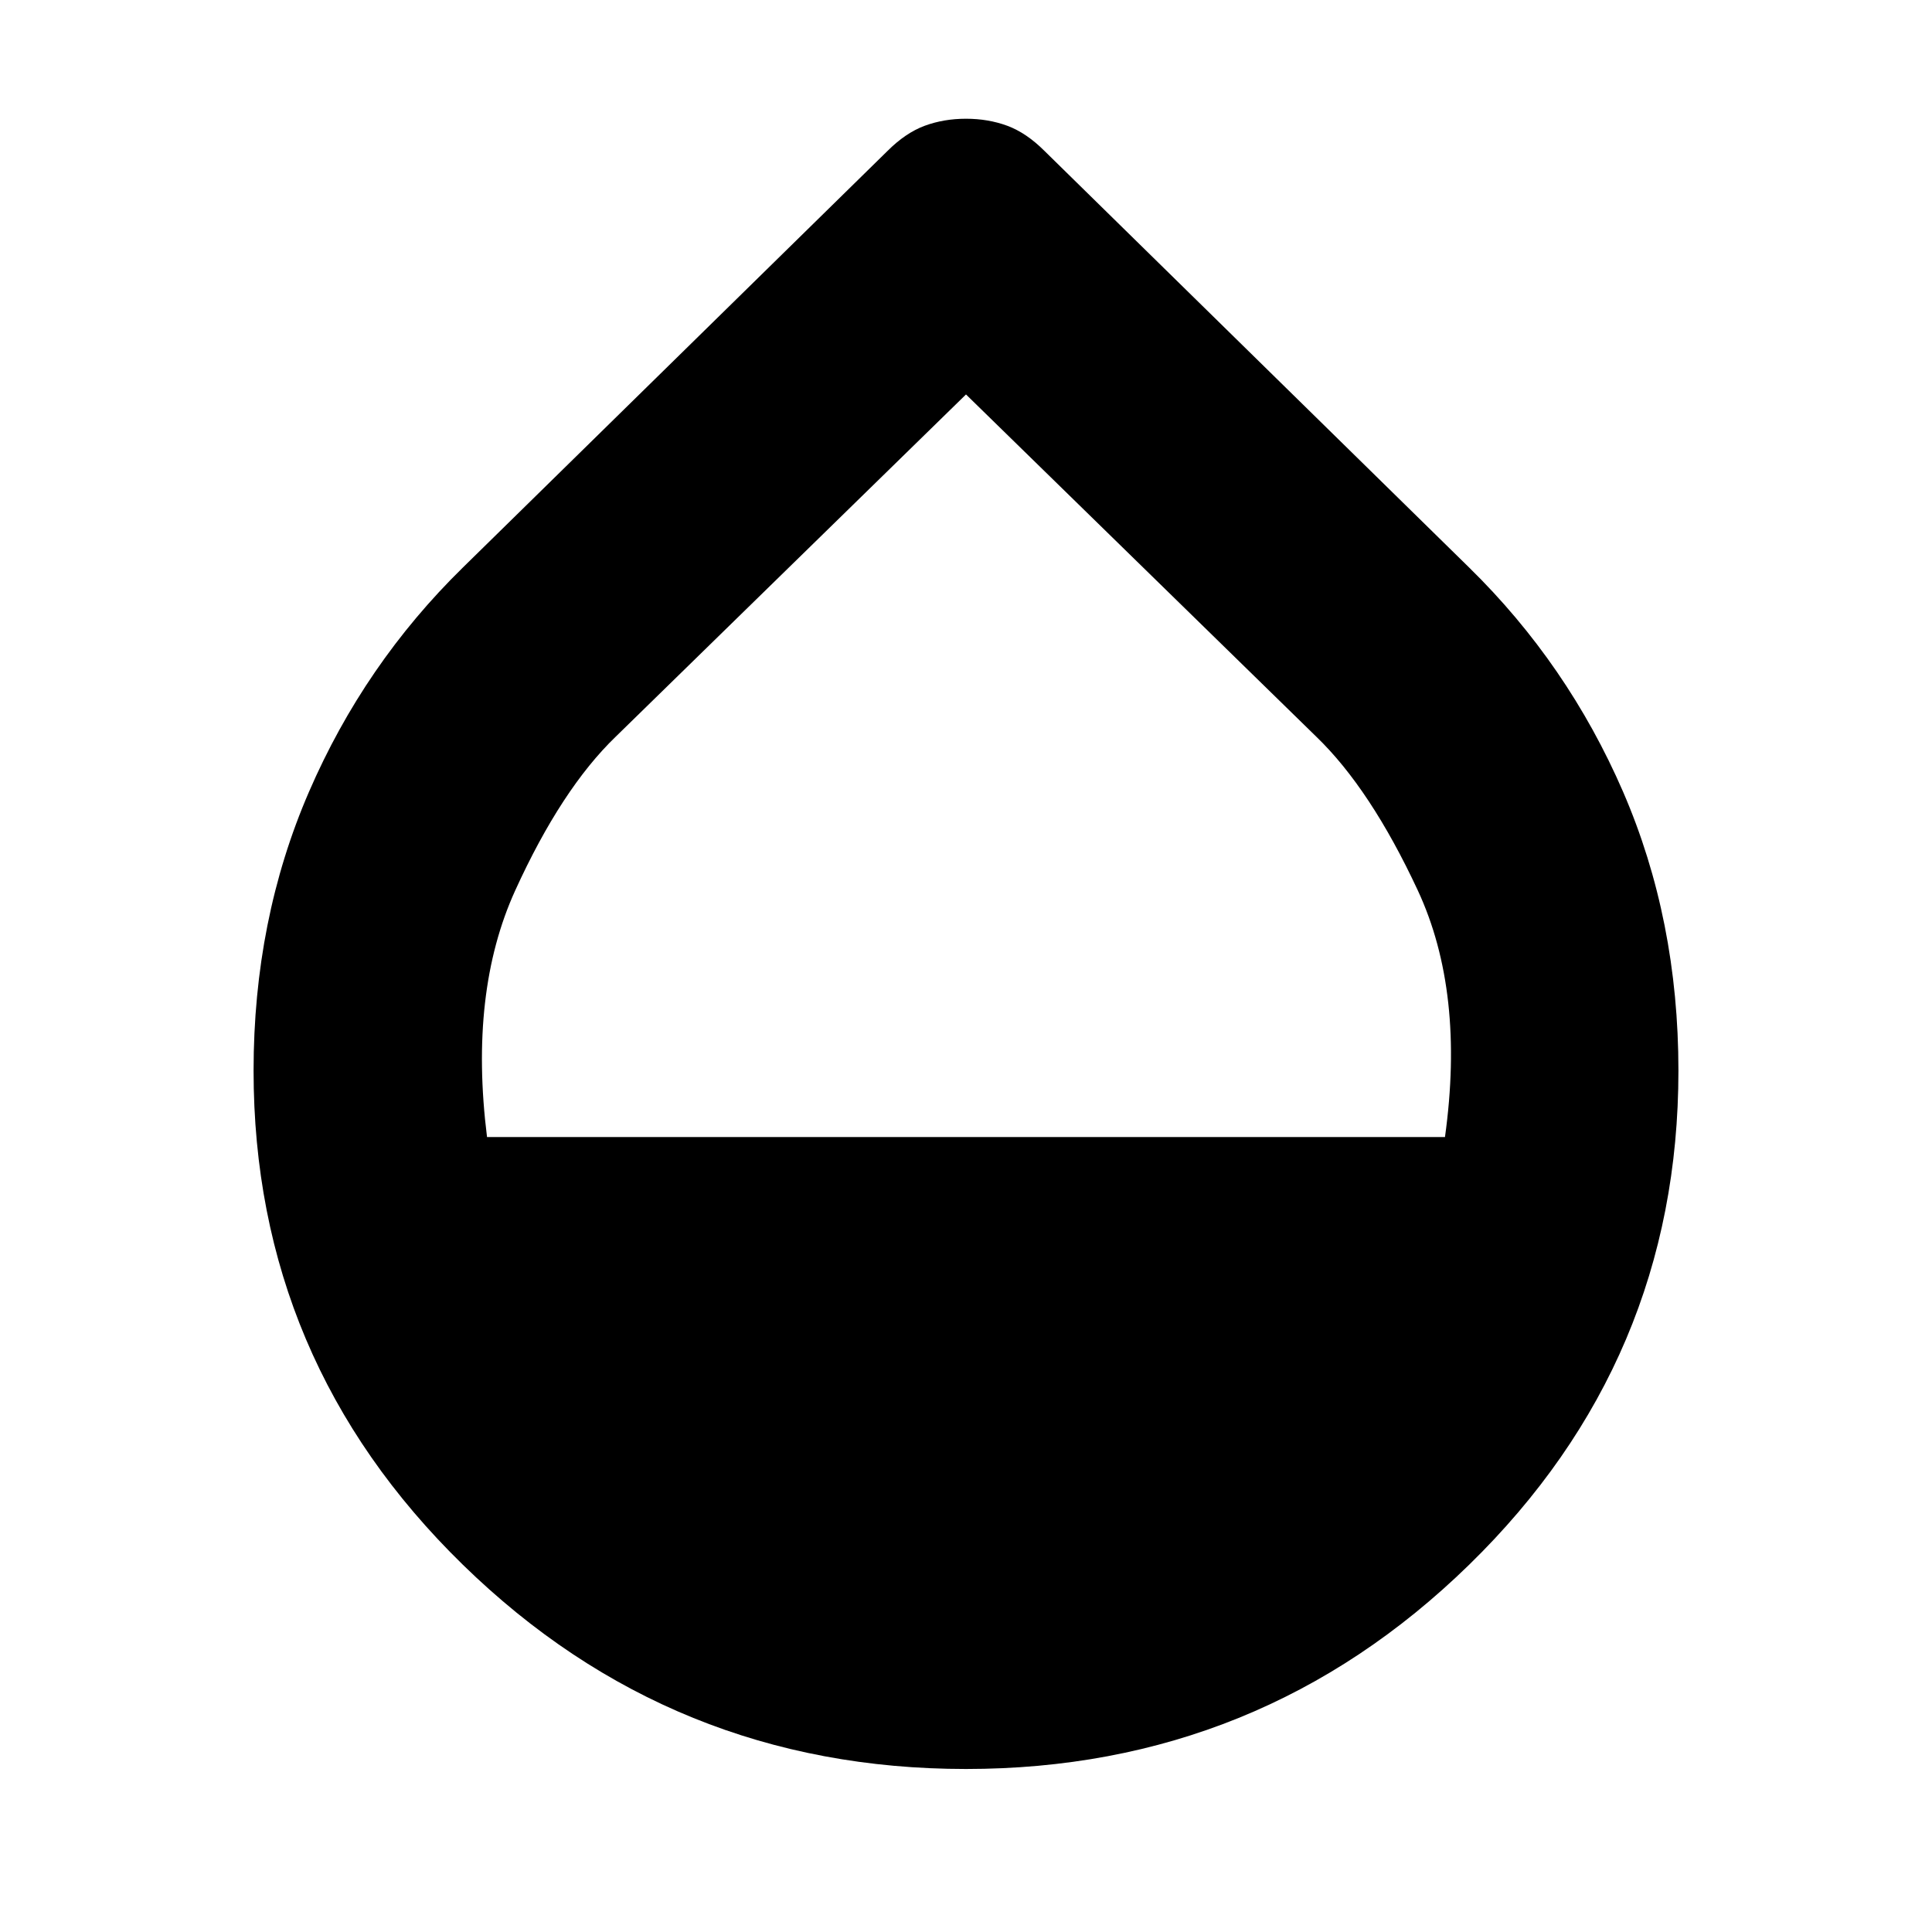 <svg xmlns="http://www.w3.org/2000/svg" height="24" width="24"><path d="M12 21.975q-3.65 0-6.25-2.537-2.6-2.538-2.6-6.138 0-1.875.688-3.463Q4.525 8.25 5.75 7.05l5.275-5.175q.225-.225.463-.313.237-.087.512-.087t.512.087q.238.088.463.313L18.25 7.05q1.225 1.2 1.913 2.787.687 1.588.687 3.463 0 3.6-2.6 6.138-2.6 2.537-6.25 2.537Zm-5.95-7.85h11.9q.25-1.8-.337-3.063Q17.025 9.8 16.35 9.15L12 4.9 7.65 9.15q-.675.65-1.25 1.912-.575 1.263-.35 3.063Z"/></svg>